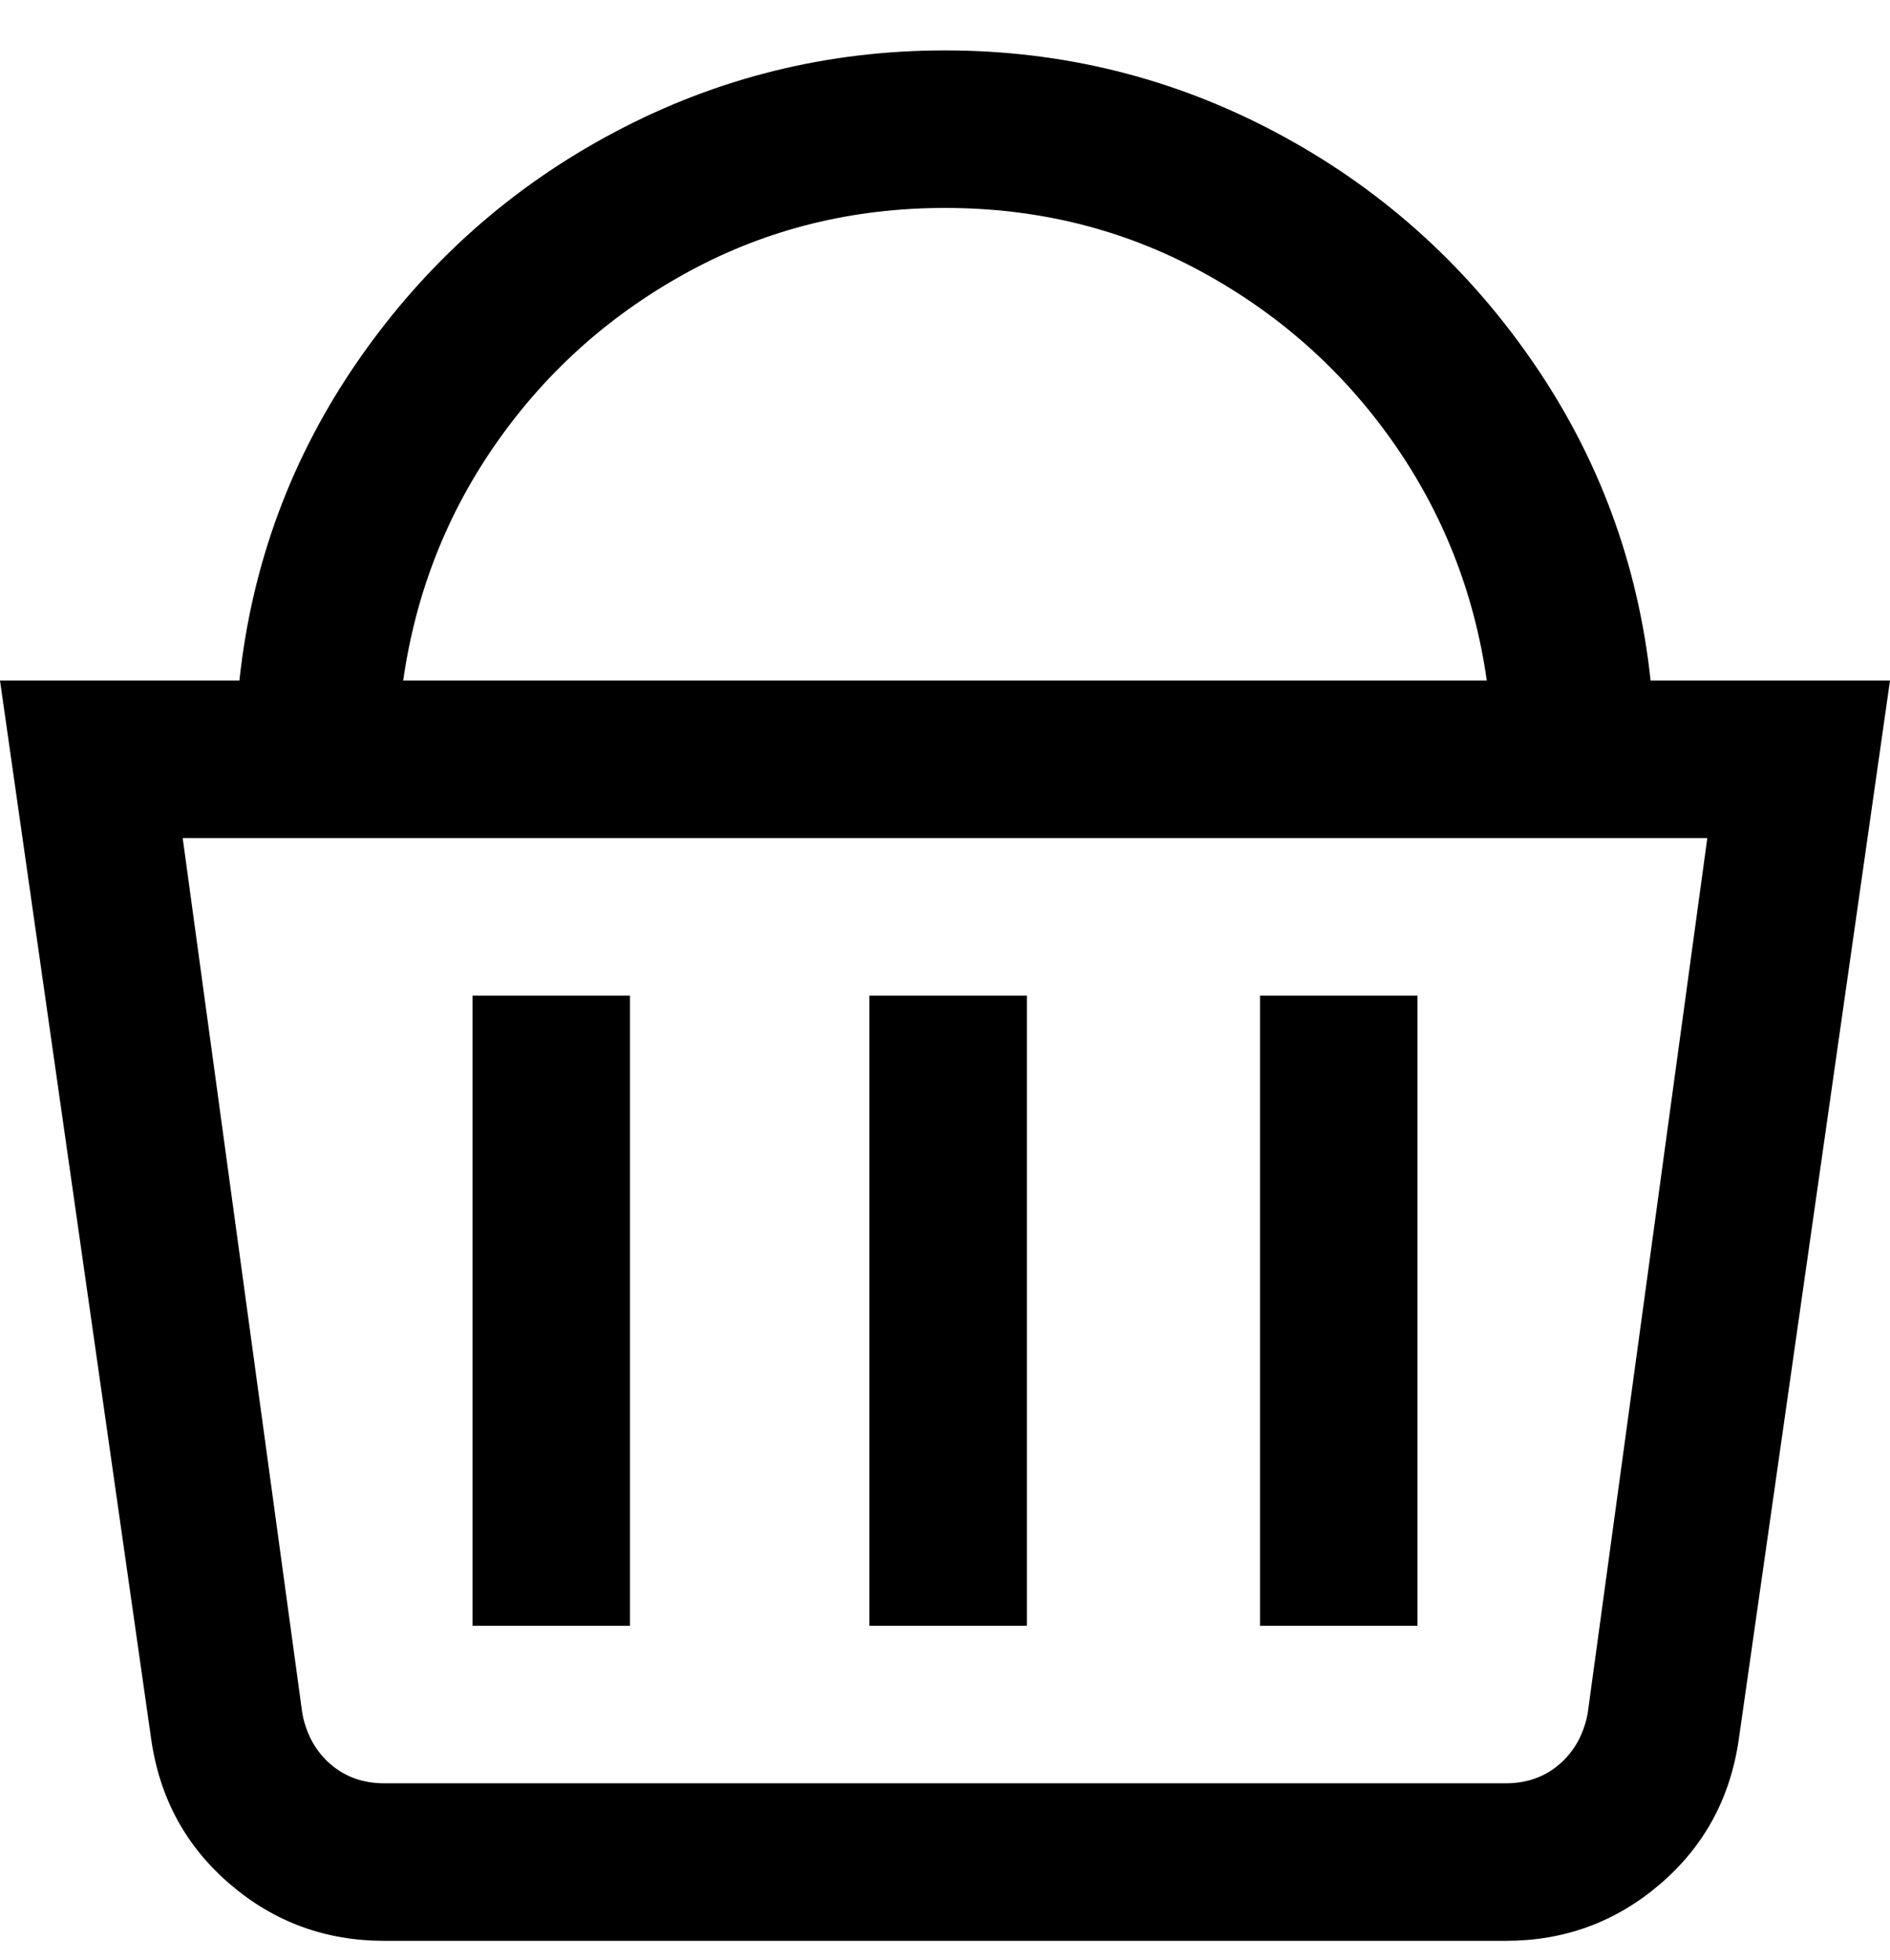 <svg viewBox="0 0 300 311" xmlns="http://www.w3.org/2000/svg"><path d="M262 108q-3-28-19-51t-40.5-36Q178 8 150 8T97.5 21Q73 34 57 57t-19 51H0l24 168q2 14 12.5 23t24.5 9h178q14 0 24.5-9t12.5-23l24-168h-38zM150 33q22 0 40.5 10T221 70q12 17 15 38H64q3-21 15-38t30.5-27Q128 33 150 33zm102 239q-1 5-4.5 8t-8.5 3H61q-5 0-8.5-3t-4.5-8L29 133h242l-19 139zm-89-14h-25V158h25v100zm62 0h-25V158h25v100zm-125 0H75V158h25v100z"/></svg>